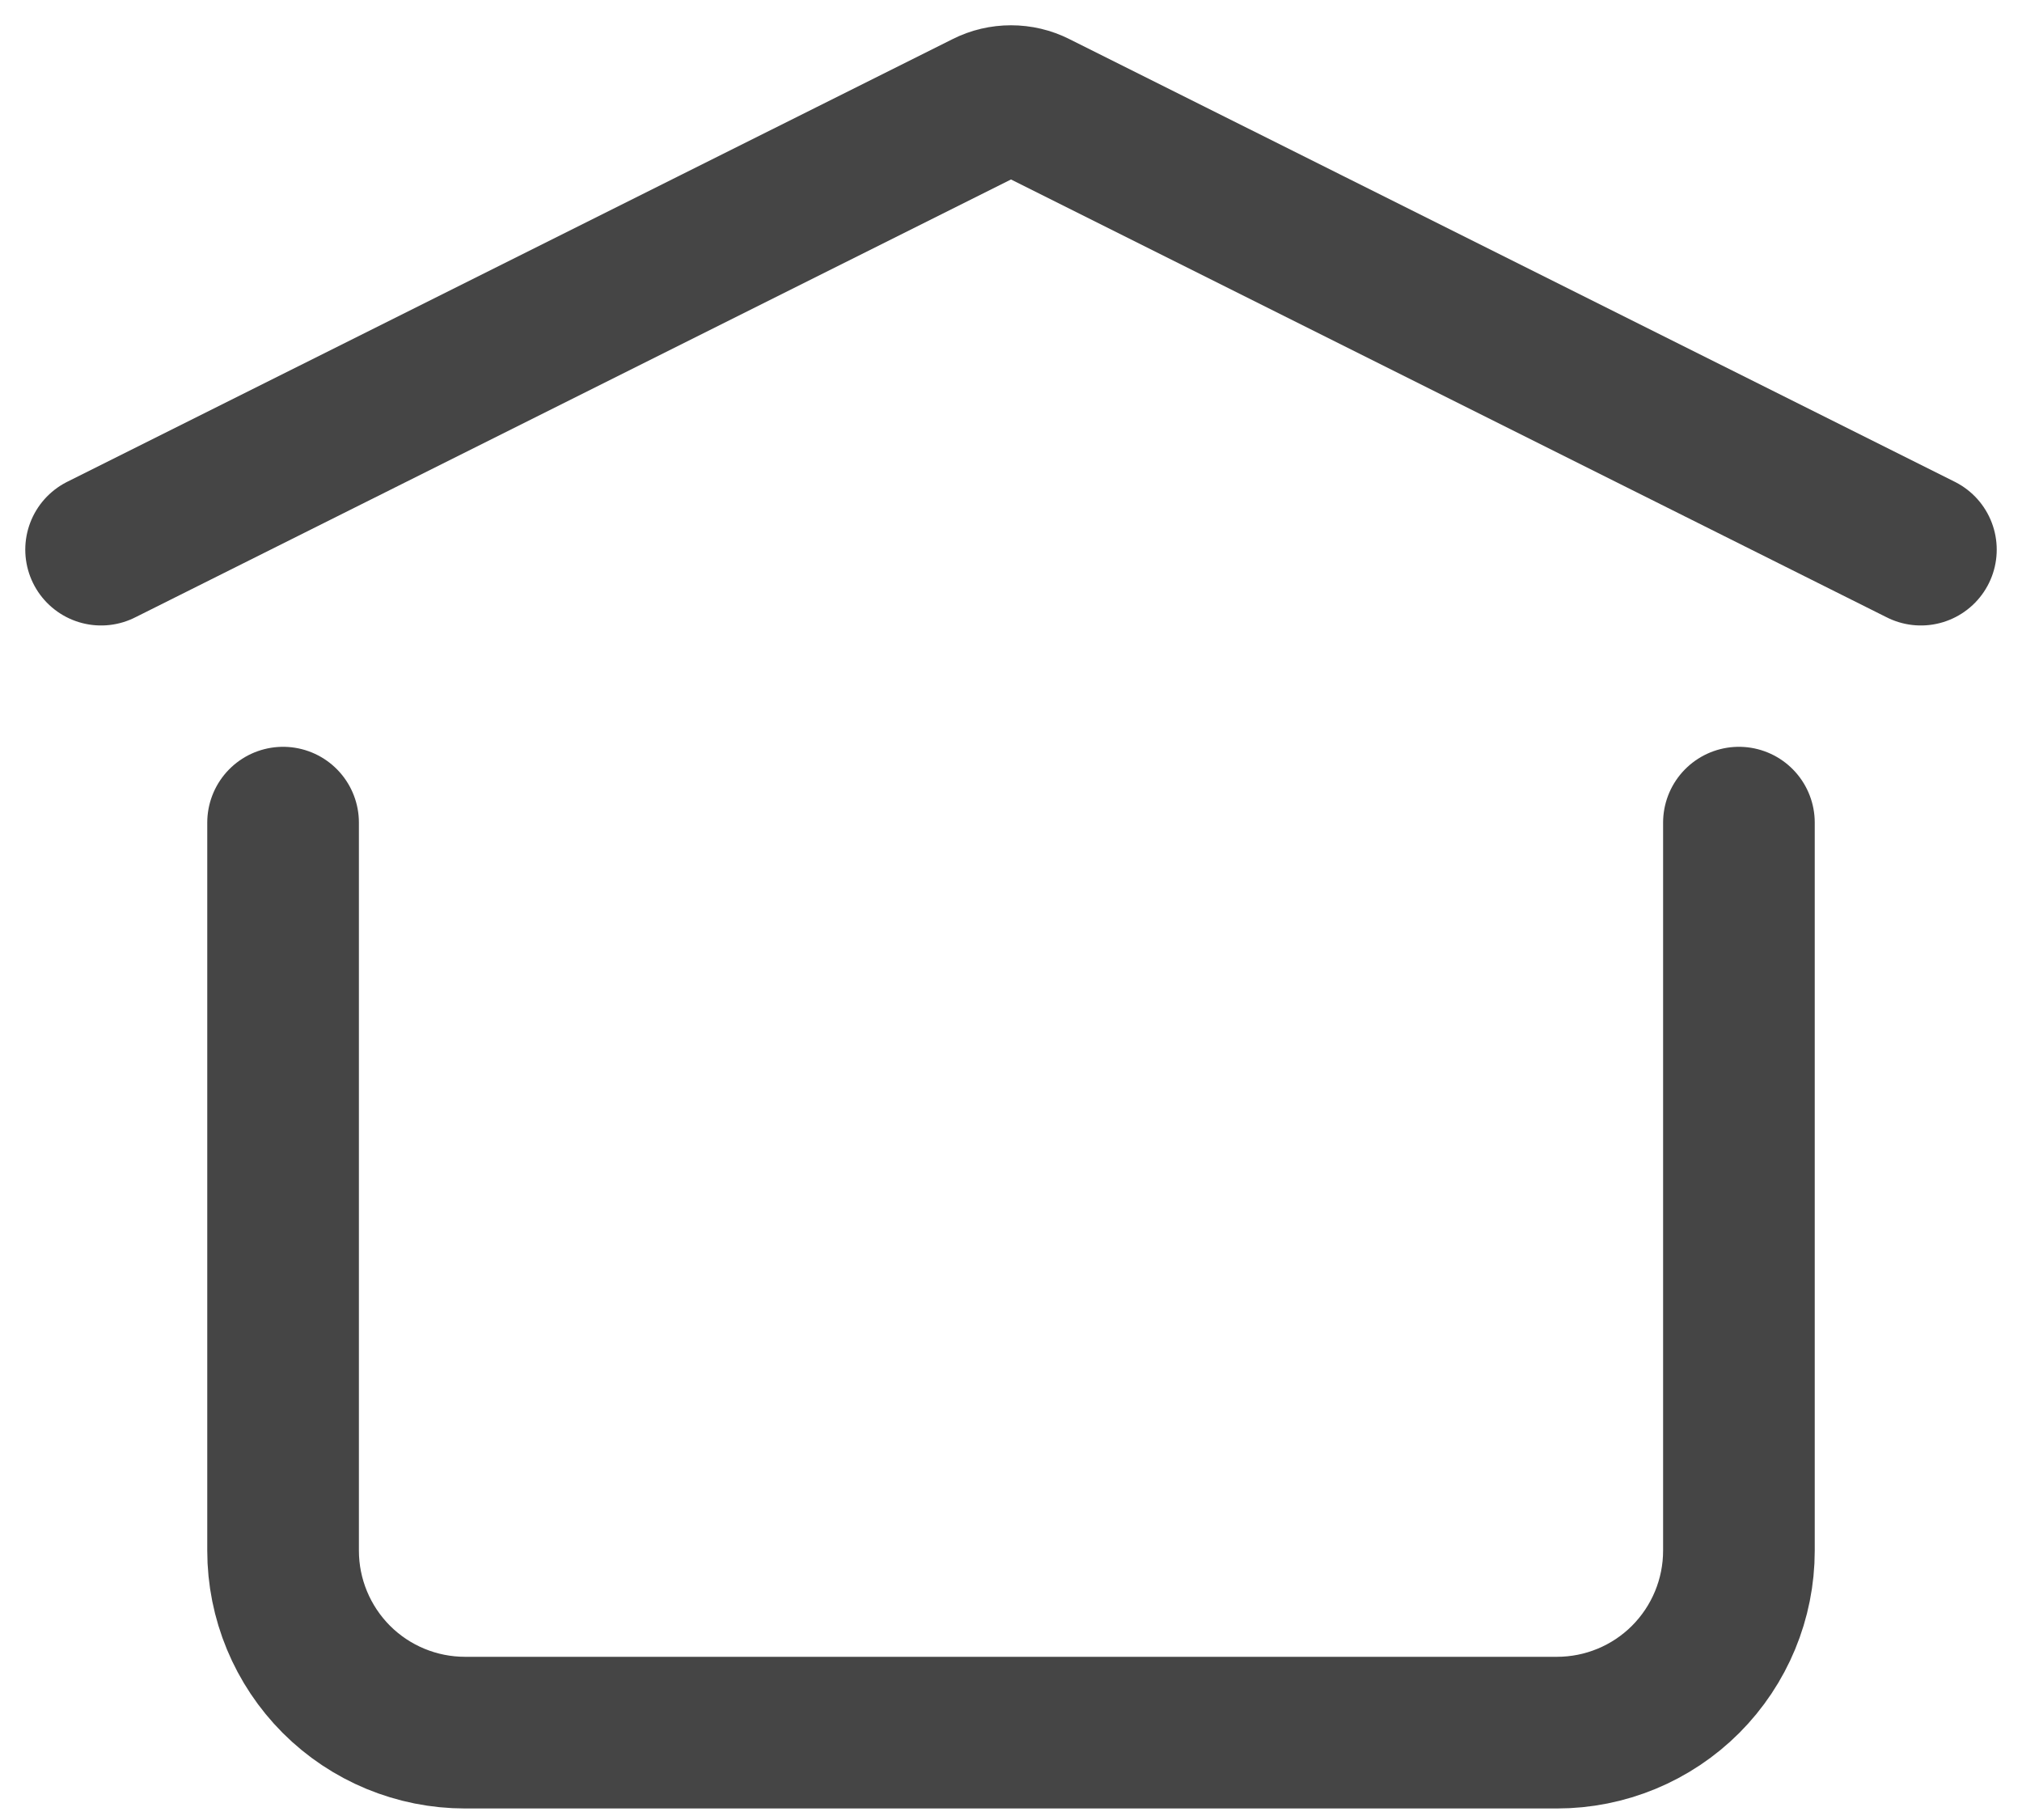 <svg width="20" height="18" viewBox="0 0 20 18" fill="none" xmlns="http://www.w3.org/2000/svg">
<path d="M1 5.436L9.759 1.057C9.834 1.019 9.916 1 10 1C10.084 1 10.166 1.019 10.241 1.057L19 5.436M17.2 8.136V15.336C17.2 15.814 17.01 16.271 16.673 16.609C16.335 16.947 15.877 17.136 15.4 17.136H4.6C4.123 17.136 3.665 16.947 3.327 16.609C2.99 16.271 2.8 15.814 2.8 15.336V8.136" stroke="#454545" stroke-width="1.5" stroke-linecap="round" stroke-linejoin="round"/>
</svg>
